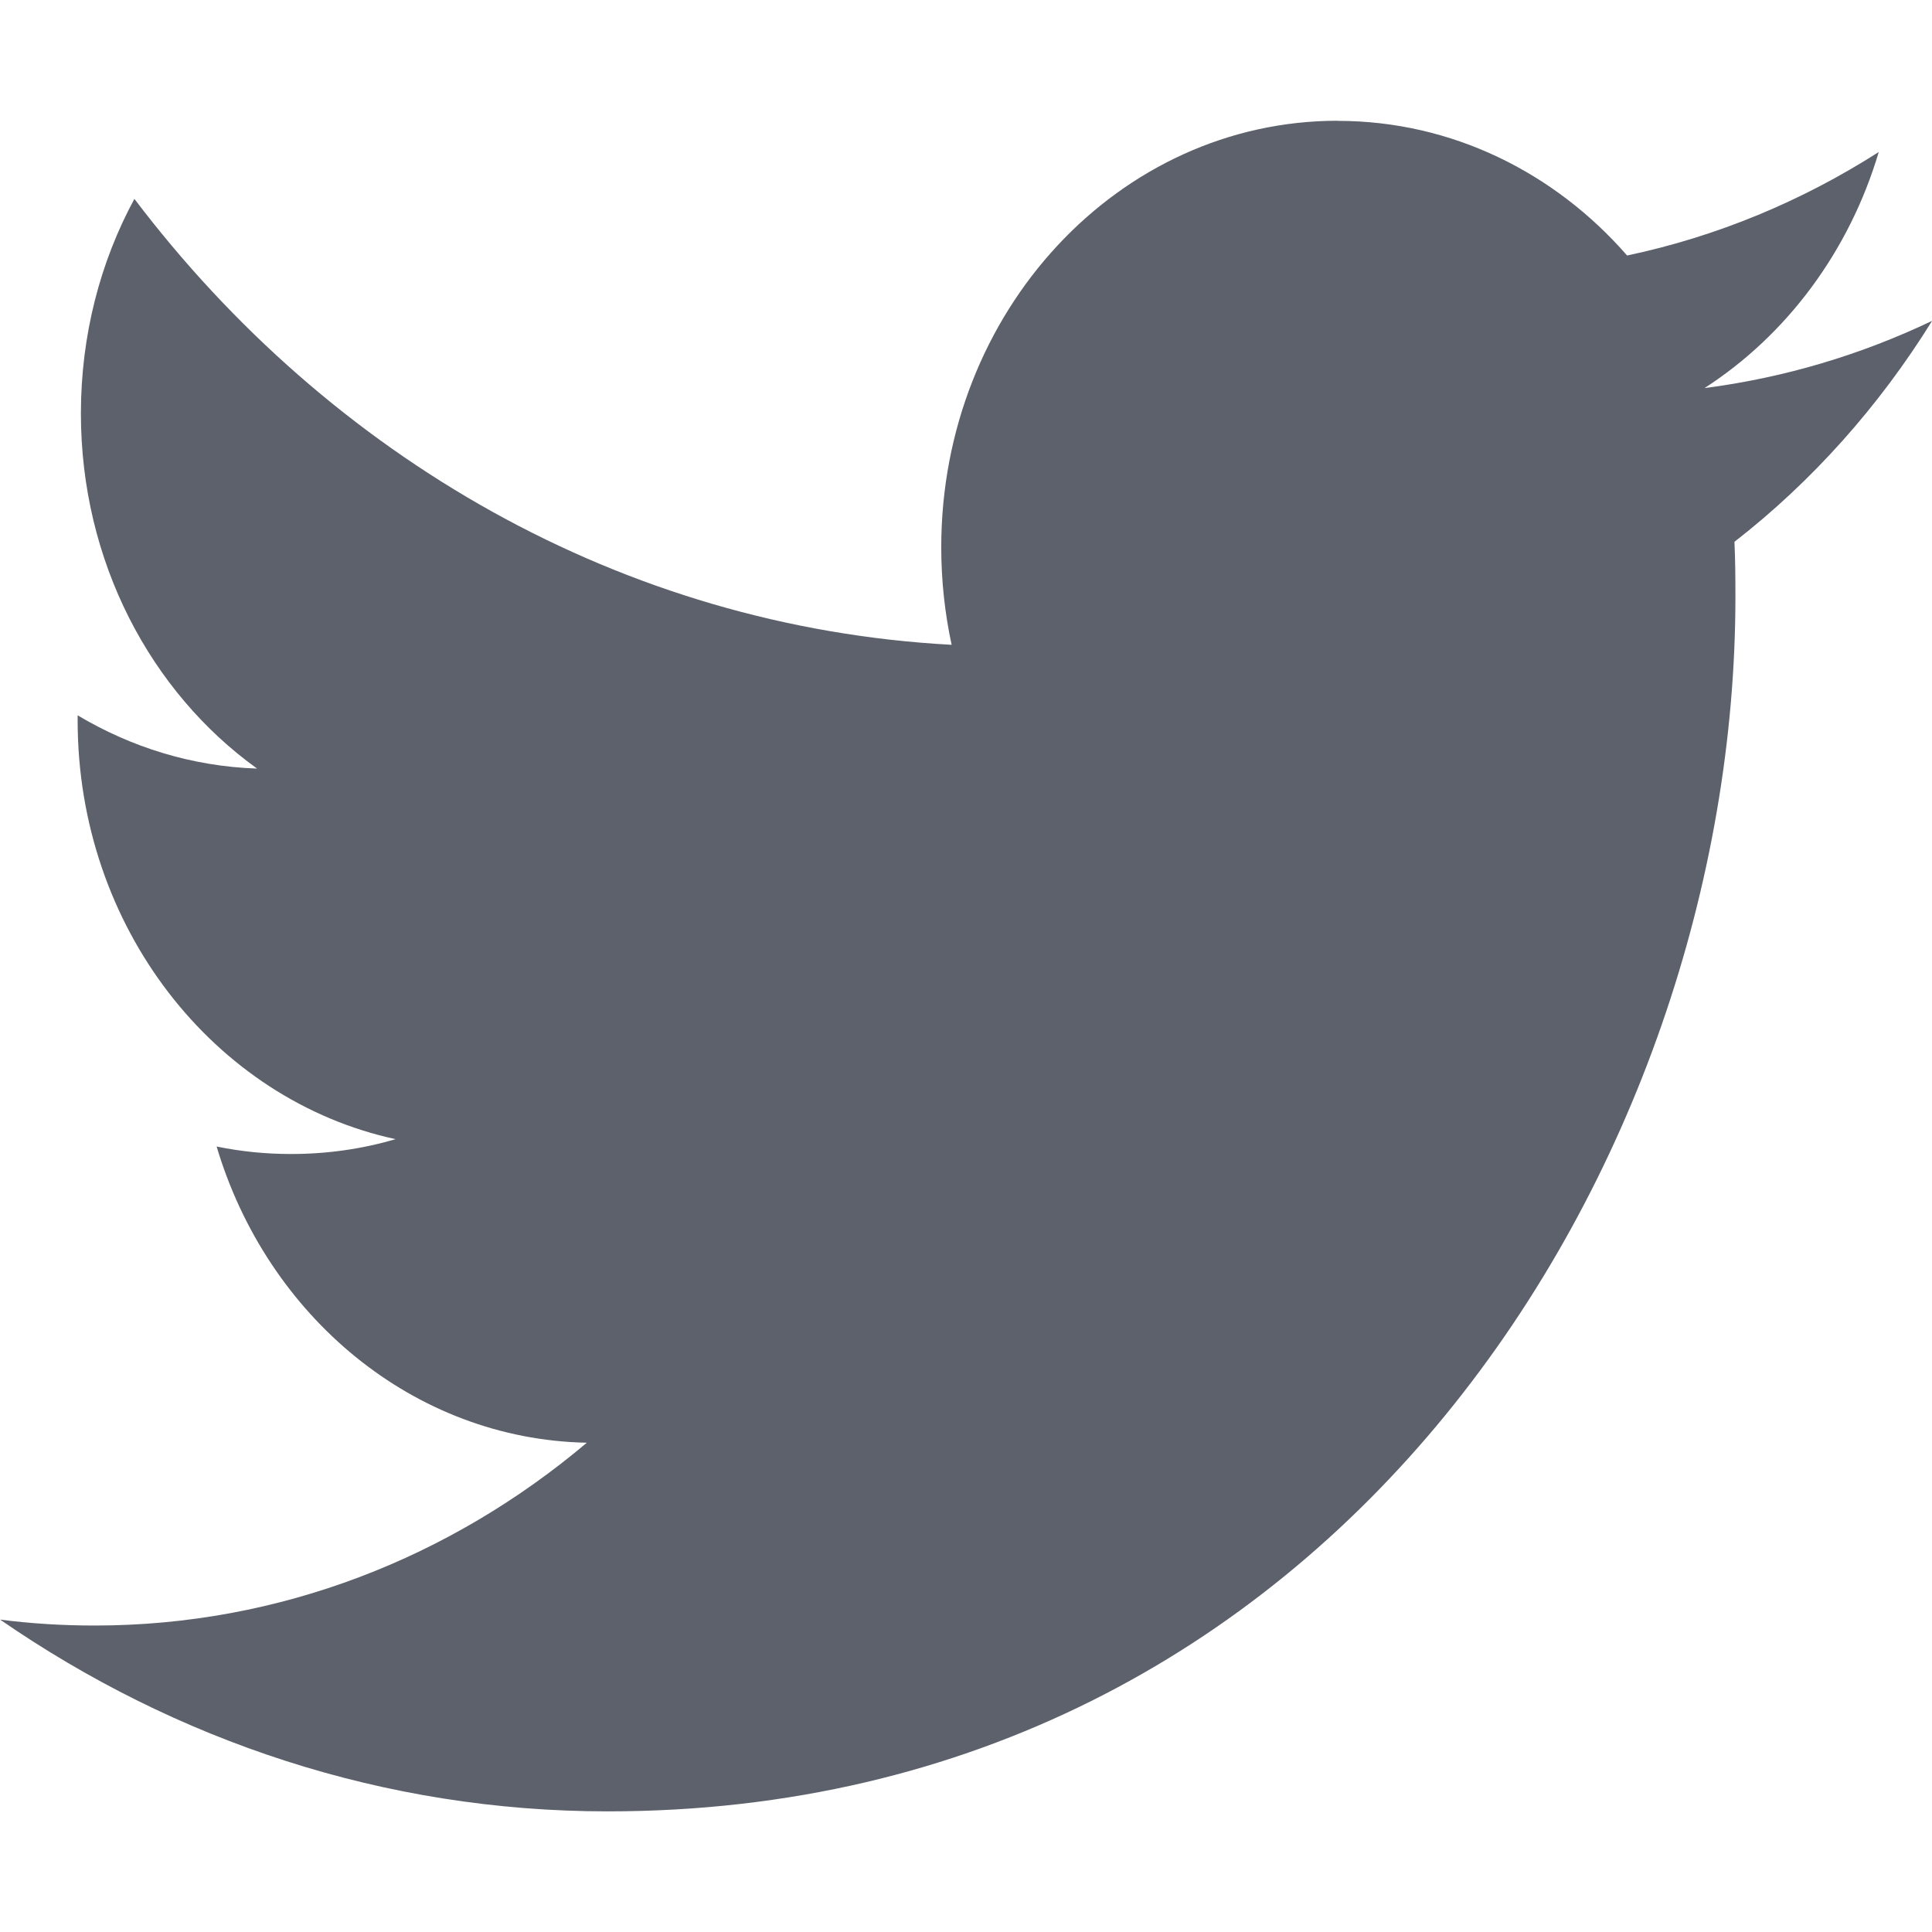 <svg height="16" viewBox="0 0 16 16" width="16" xmlns="http://www.w3.org/2000/svg"><path d="m11.078 1c-1.813 0-3.283 1.581-3.283 3.533 0 .277.03.548.086.807-2.728-.147-5.148-1.555-6.768-3.693-.283.522-.443 1.13-.443 1.777 0 1.226.578 2.308 1.459 2.941-.538-.018-1.044-.177-1.486-.441-0.0.015 0 .028 0 .043 0 1.712 1.131 3.142 2.633 3.467-.275.081-.566.123-.865.123-.212 0-.417-.021-.617-.062.418 1.404 1.63 2.425 3.066 2.453-1.123.948-2.538 1.514-4.076 1.514-.265 0-.526-.016-.783-.049 1.453 1.003 3.177 1.588 5.031 1.588 6.038 0 9.34-5.386 9.34-10.057 0-.153-.001-.305-.008-.457.641-.498 1.197-1.121 1.637-1.83-.589.281-1.221.471-1.885.557.678-.437 1.198-1.13 1.443-1.955-.634.405-1.336.699-2.084.857-.599-.687-1.452-1.115-2.396-1.115z" fill="#5c616c"/></svg>